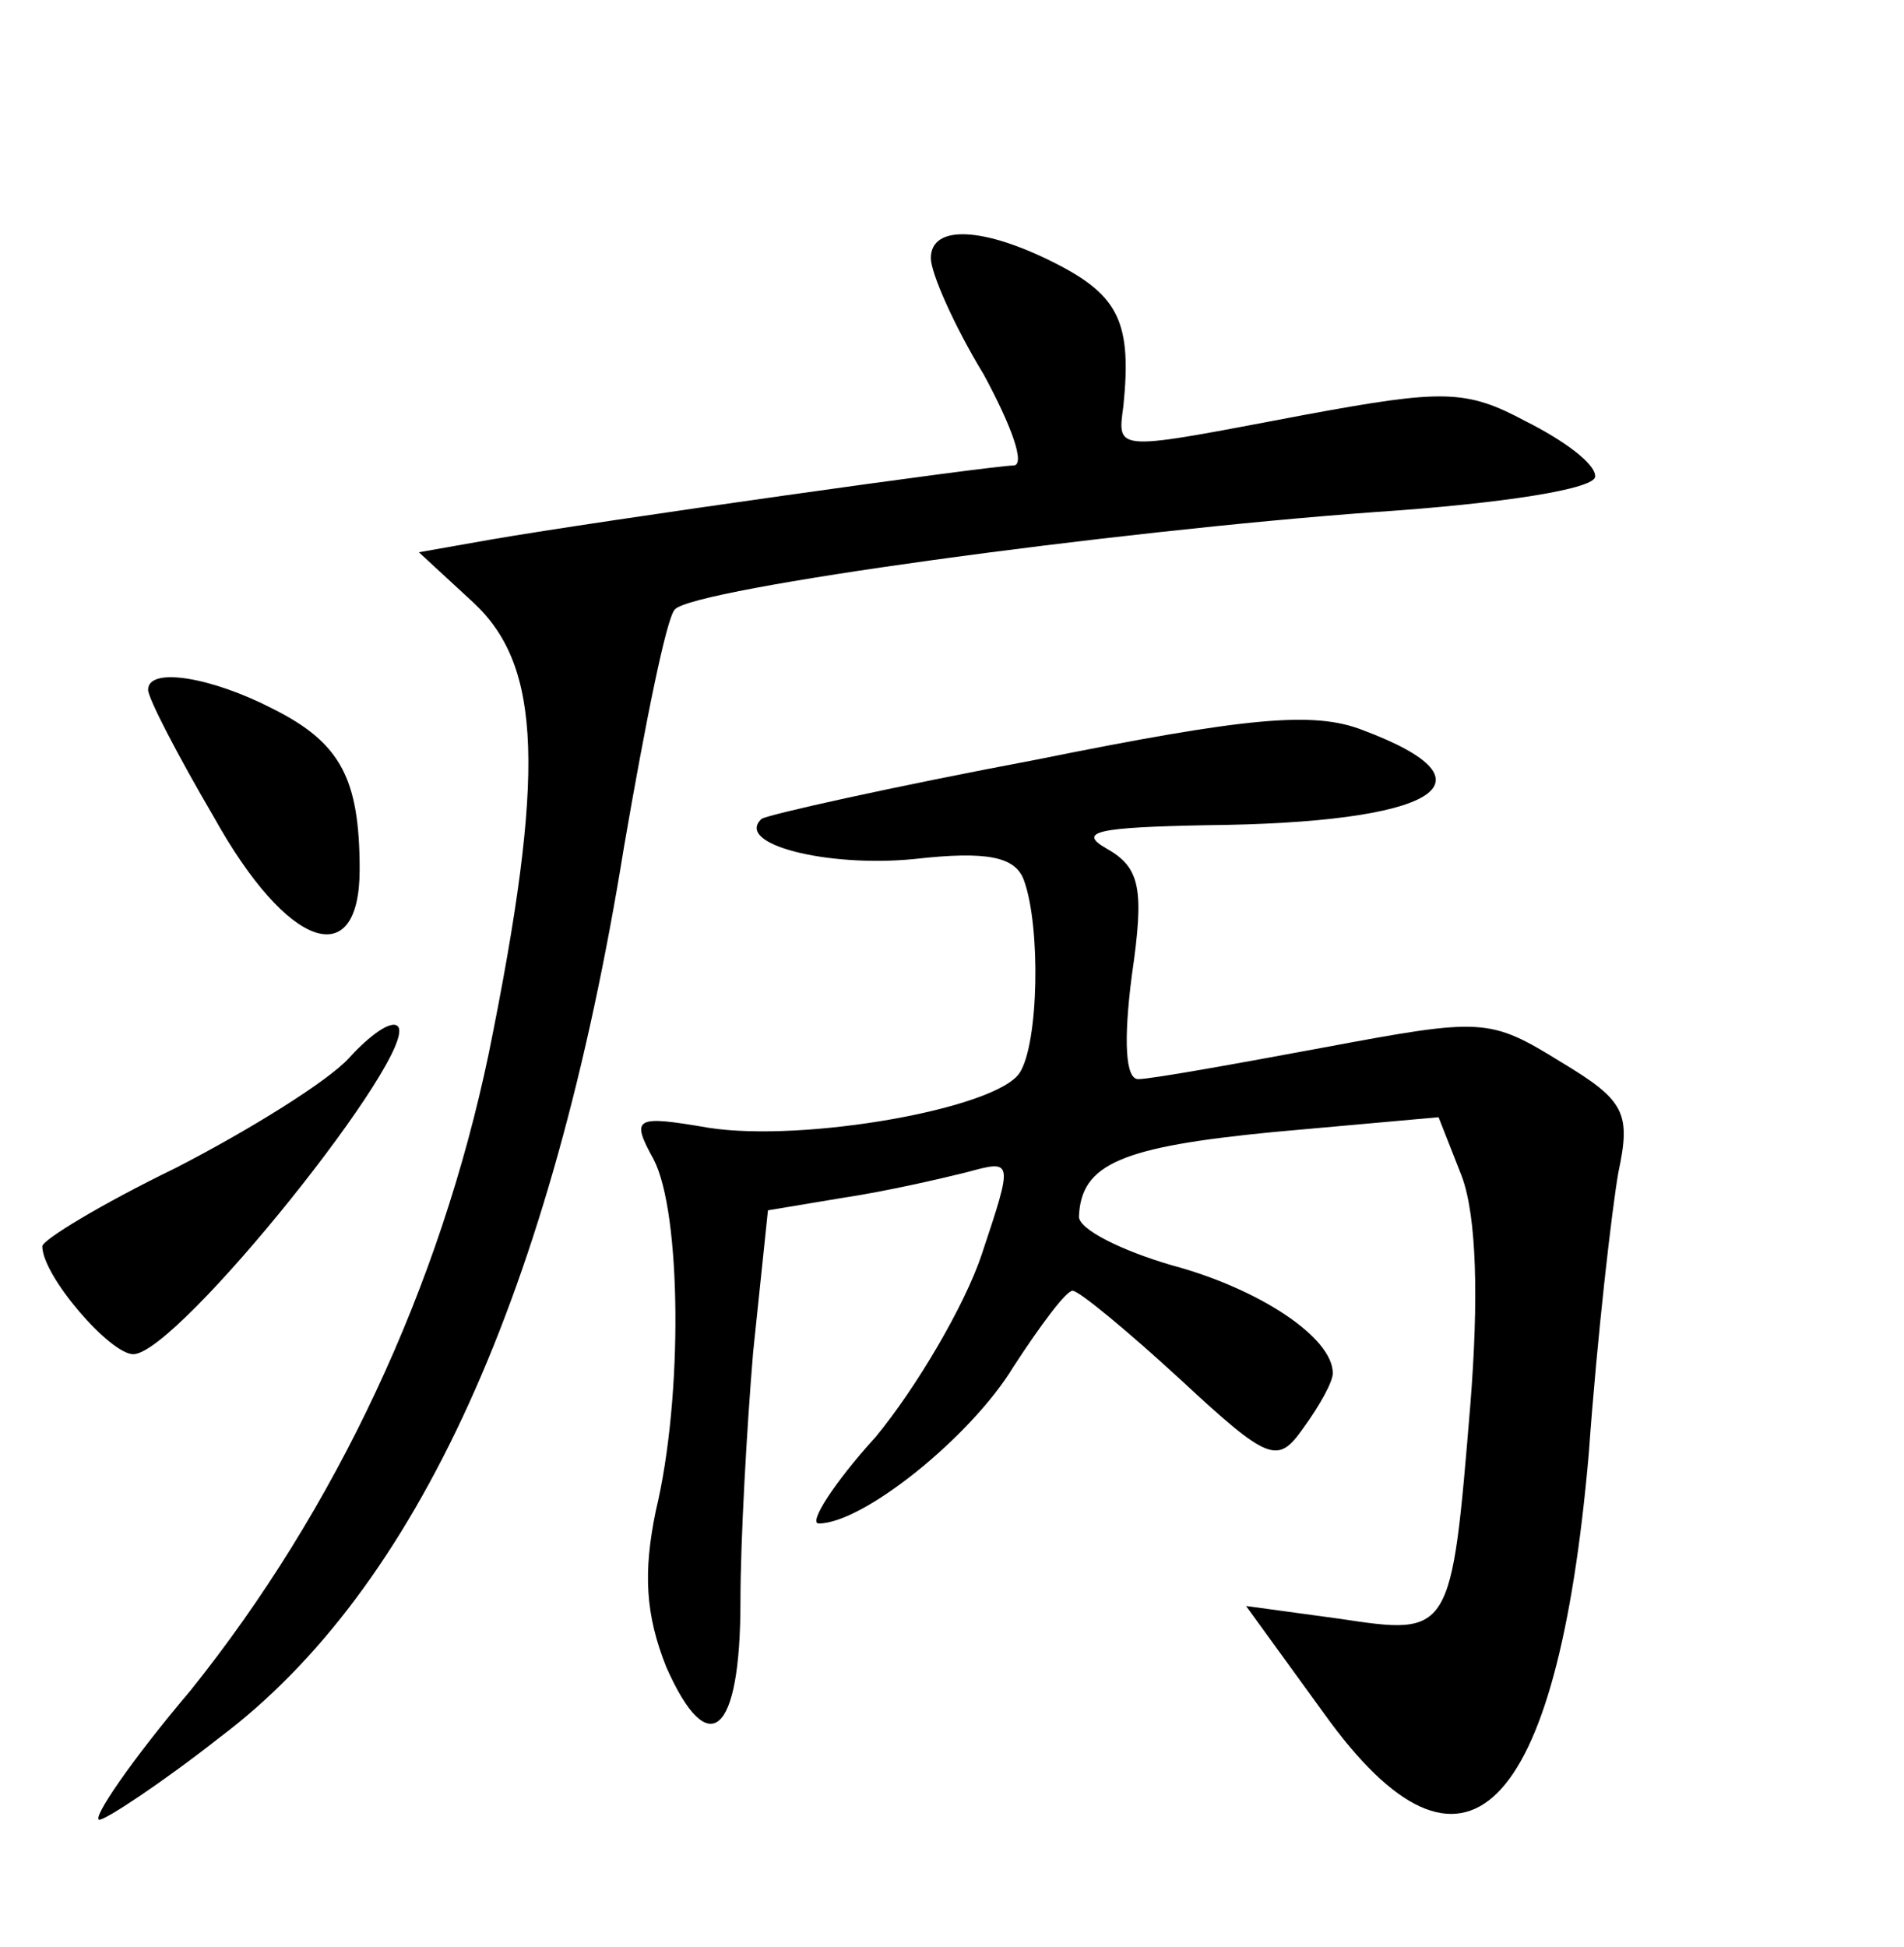 <?xml version="1.0" standalone="no"?>
<!DOCTYPE svg PUBLIC "-//W3C//DTD SVG 20010904//EN"
 "http://www.w3.org/TR/2001/REC-SVG-20010904/DTD/svg10.dtd">
<svg version="1.0" xmlns="http://www.w3.org/2000/svg"
 width="90pt" height="92pt" viewBox="0 0 90 92"
 preserveAspectRatio="xMidYMid meet">
<g transform="translate(0,92) scale(0.1,-0.1)"
fill="#000000" stroke="none">
<path d="M440 798 c0 -7 11 -32 25 -55 13 -24 20 -43 14 -43 -10 0 -195 -26
-247 -35 l-34 -6 26 -24 c32 -30 34 -80 7 -213 -23 -110 -72 -215 -141 -301
-28 -33 -47 -61 -43 -61 3 0 29 17 57 39 93 70 157 210 191 421 10 58 20 108
24 112 9 10 207 37 331 46 60 4 105 11 104 17 0 6 -15 17 -33 26 -28 15 -39
15 -104 3 -90 -17 -89 -18 -86 4 4 39 -2 52 -31 67 -35 18 -60 19 -60 3z"/>
<path d="M70 594 c0 -4 14 -31 31 -60 35 -63 69 -74 69 -25 0 43 -9 60 -41 76
-29 15 -59 20 -59 9z"/>
<path d="M490 561 c-69 -13 -127 -26 -130 -28 -13 -12 31 -23 72 -19 35 4 48
1 52 -10 8 -22 7 -77 -2 -91 -11 -17 -102 -33 -147 -26 -35 6 -37 5 -26 -15
13 -25 14 -112 1 -166 -6 -29 -5 -49 5 -74 20 -45 35 -32 35 31 0 29 3 82 6
118 l7 67 36 6 c20 3 46 9 58 12 22 6 22 6 7 -39 -8 -24 -31 -63 -50 -86 -20
-22 -32 -41 -27 -41 21 0 72 41 92 74 13 20 25 36 28 36 3 0 26 -19 51 -42 42
-39 46 -40 58 -23 8 11 14 22 14 26 0 17 -35 40 -76 51 -24 7 -44 17 -44 23 1
25 20 33 92 40 l78 7 11 -28 c7 -19 8 -58 4 -108 -9 -109 -9 -109 -62 -101
l-44 6 37 -51 c66 -92 110 -49 125 123 4 56 11 116 14 133 6 28 3 34 -27 52
-34 21 -37 21 -112 7 -43 -8 -82 -15 -88 -15 -6 0 -7 18 -3 49 6 41 4 51 -12
60 -14 8 -4 10 47 11 108 1 141 20 74 45 -23 9 -55 6 -154 -14z"/>
<path d="M165 420 c-10 -11 -47 -34 -82 -52 -35 -17 -63 -34 -63 -37 0 -14 32
-51 43 -51 21 0 136 144 125 155 -3 3 -13 -4 -23 -15z"/>
</g>
</svg>

